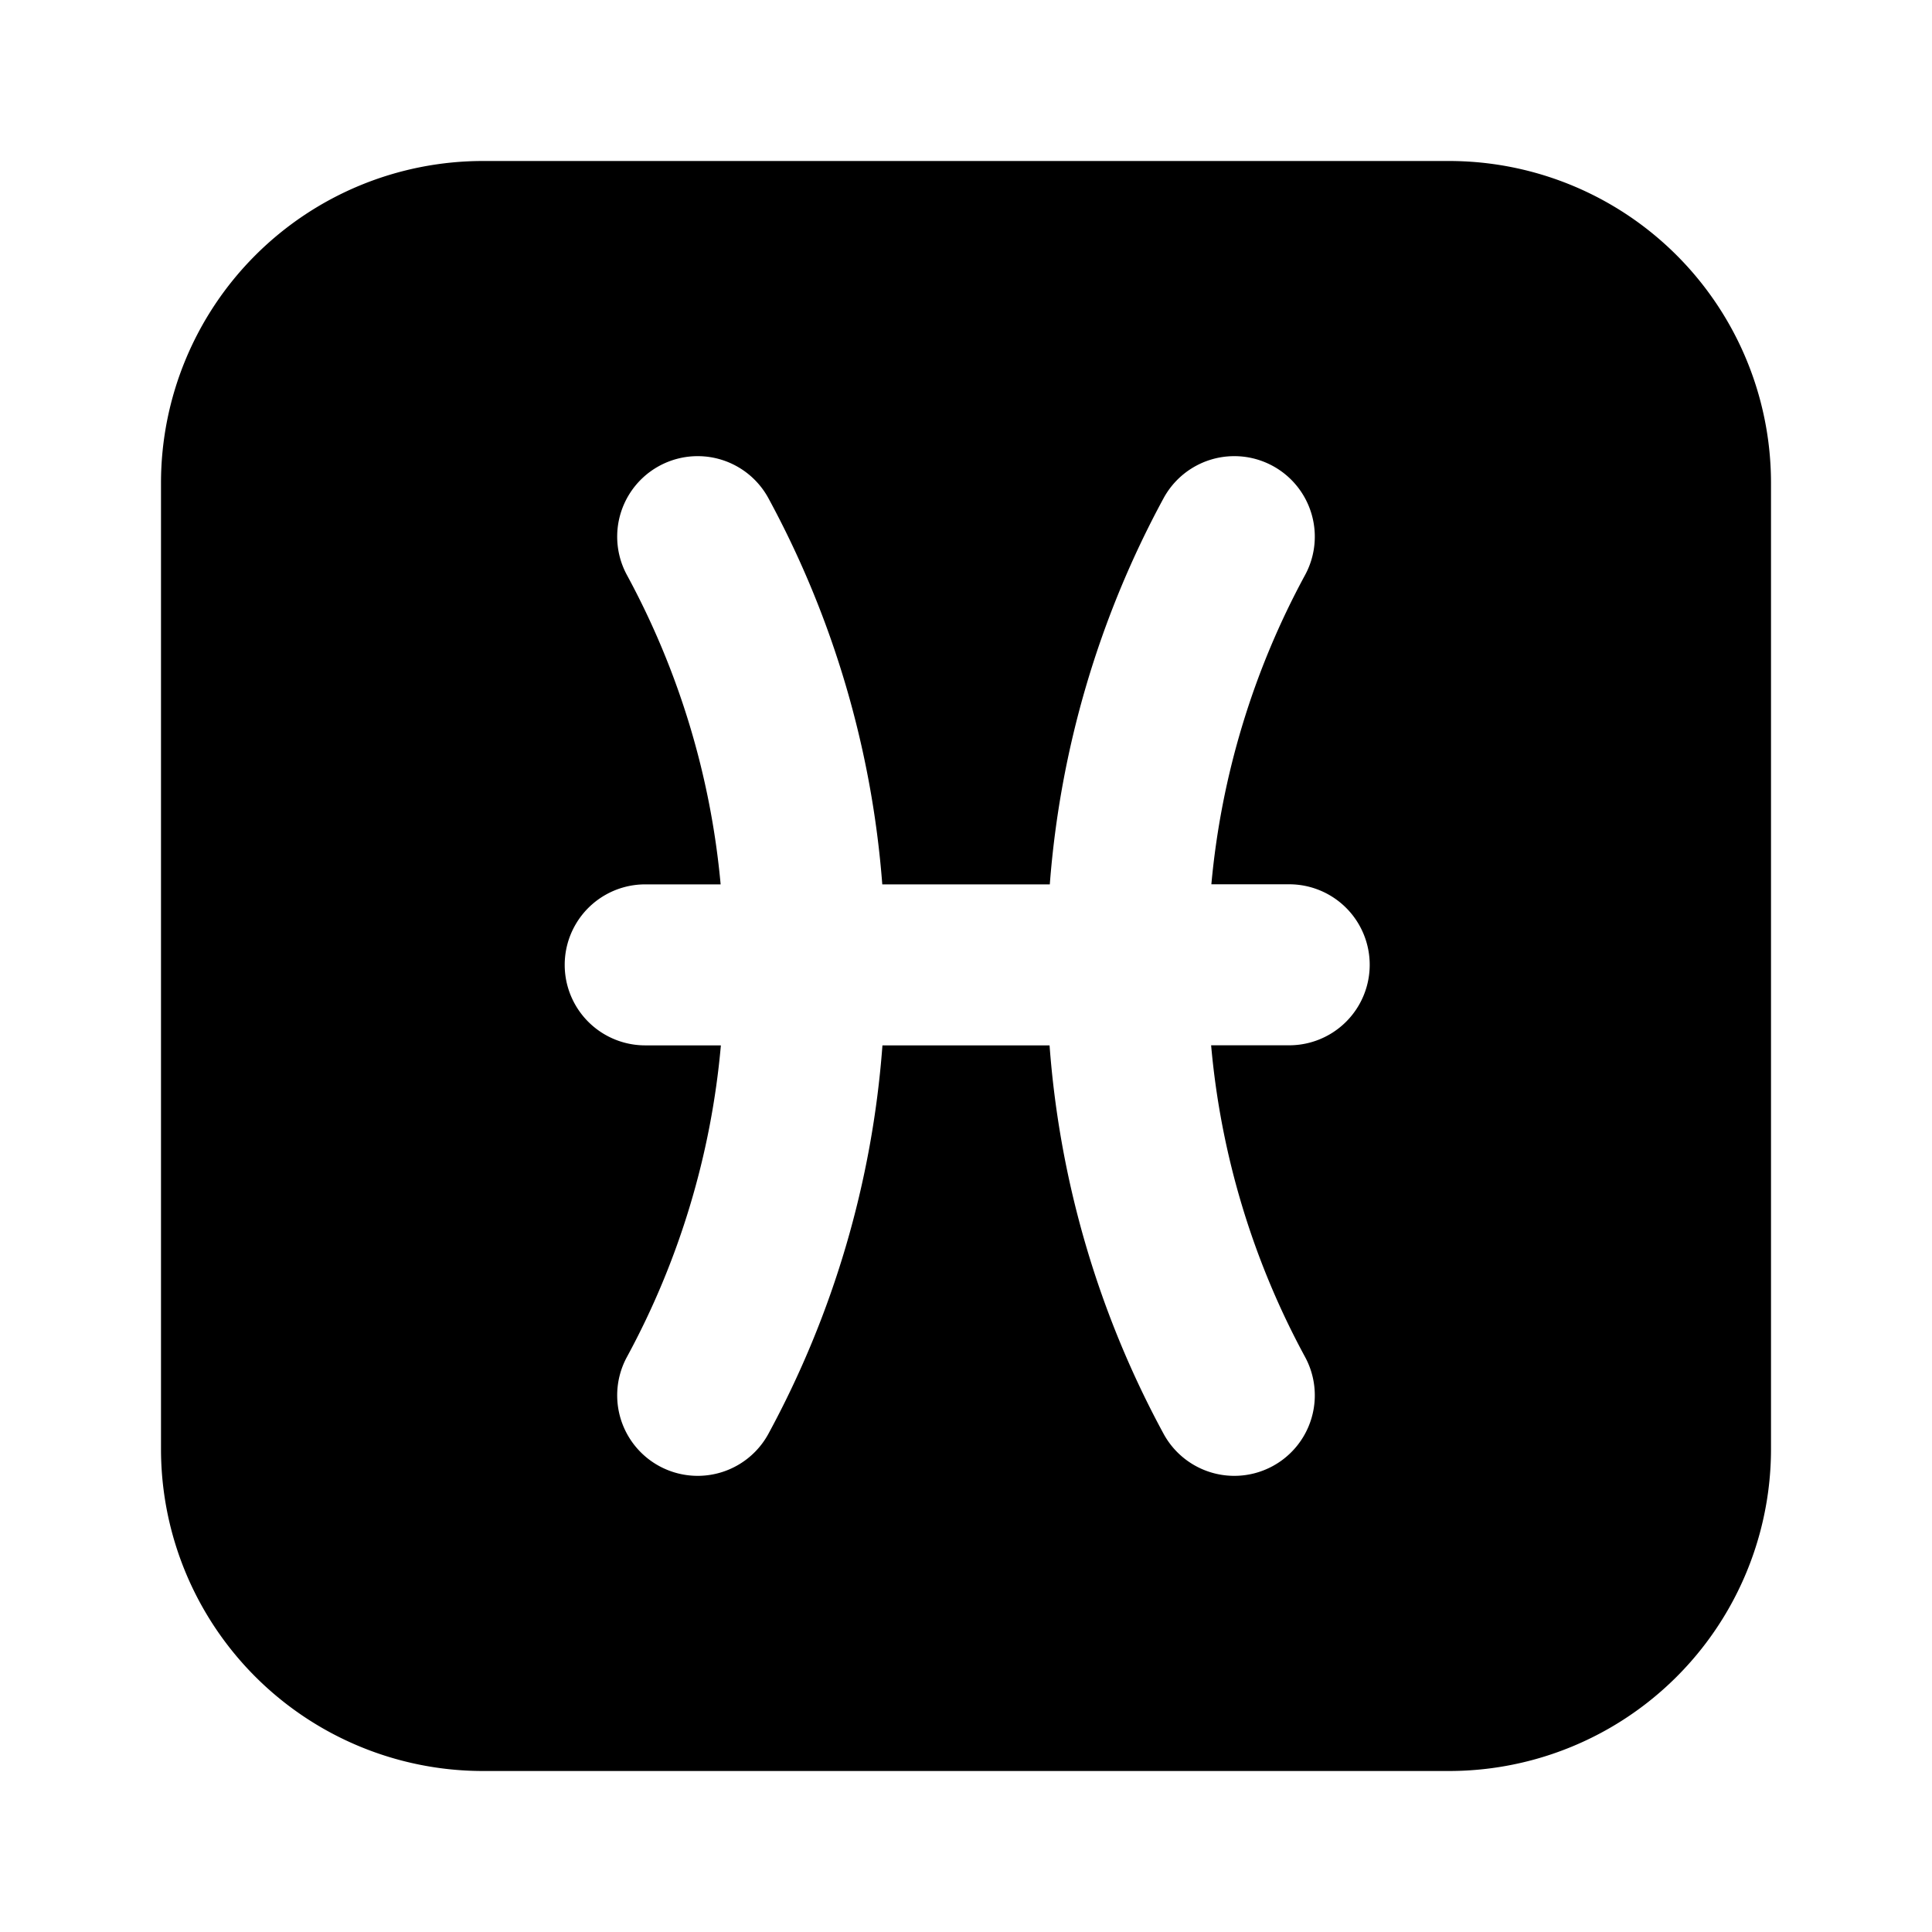 <svg xmlns="http://www.w3.org/2000/svg" width="24" height="24" viewBox="0 0 24 24">
    <g fill="none" fill-rule="evenodd">
        <path fill="currentColor" d="M6 2a4 4 0 0 0-4 4v12a4 4 0 0 0 4 4h12a4 4 0 0 0 4-4V6a4 4 0 0 0-4-4zm1.79 14.853a1 1 0 0 0 1.754.961 11.976 11.976 0 0 0 1.418-4.828h2.076a11.98 11.98 0 0 0 1.418 4.828 1 1 0 1 0 1.754-.961 9.958 9.958 0 0 1-1.165-3.868h.97a1 1 0 0 0 0-2h-.967a9.953 9.953 0 0 1 1.162-3.838 1 1 0 1 0-1.754-.961 11.976 11.976 0 0 0-1.415 4.8H10.96a11.975 11.975 0 0 0-1.416-4.8 1 1 0 1 0-1.754.961 9.953 9.953 0 0 1 1.162 3.839h-.937a1 1 0 1 0 0 2h.94a9.957 9.957 0 0 1-1.165 3.867"/>
    </g>
</svg>